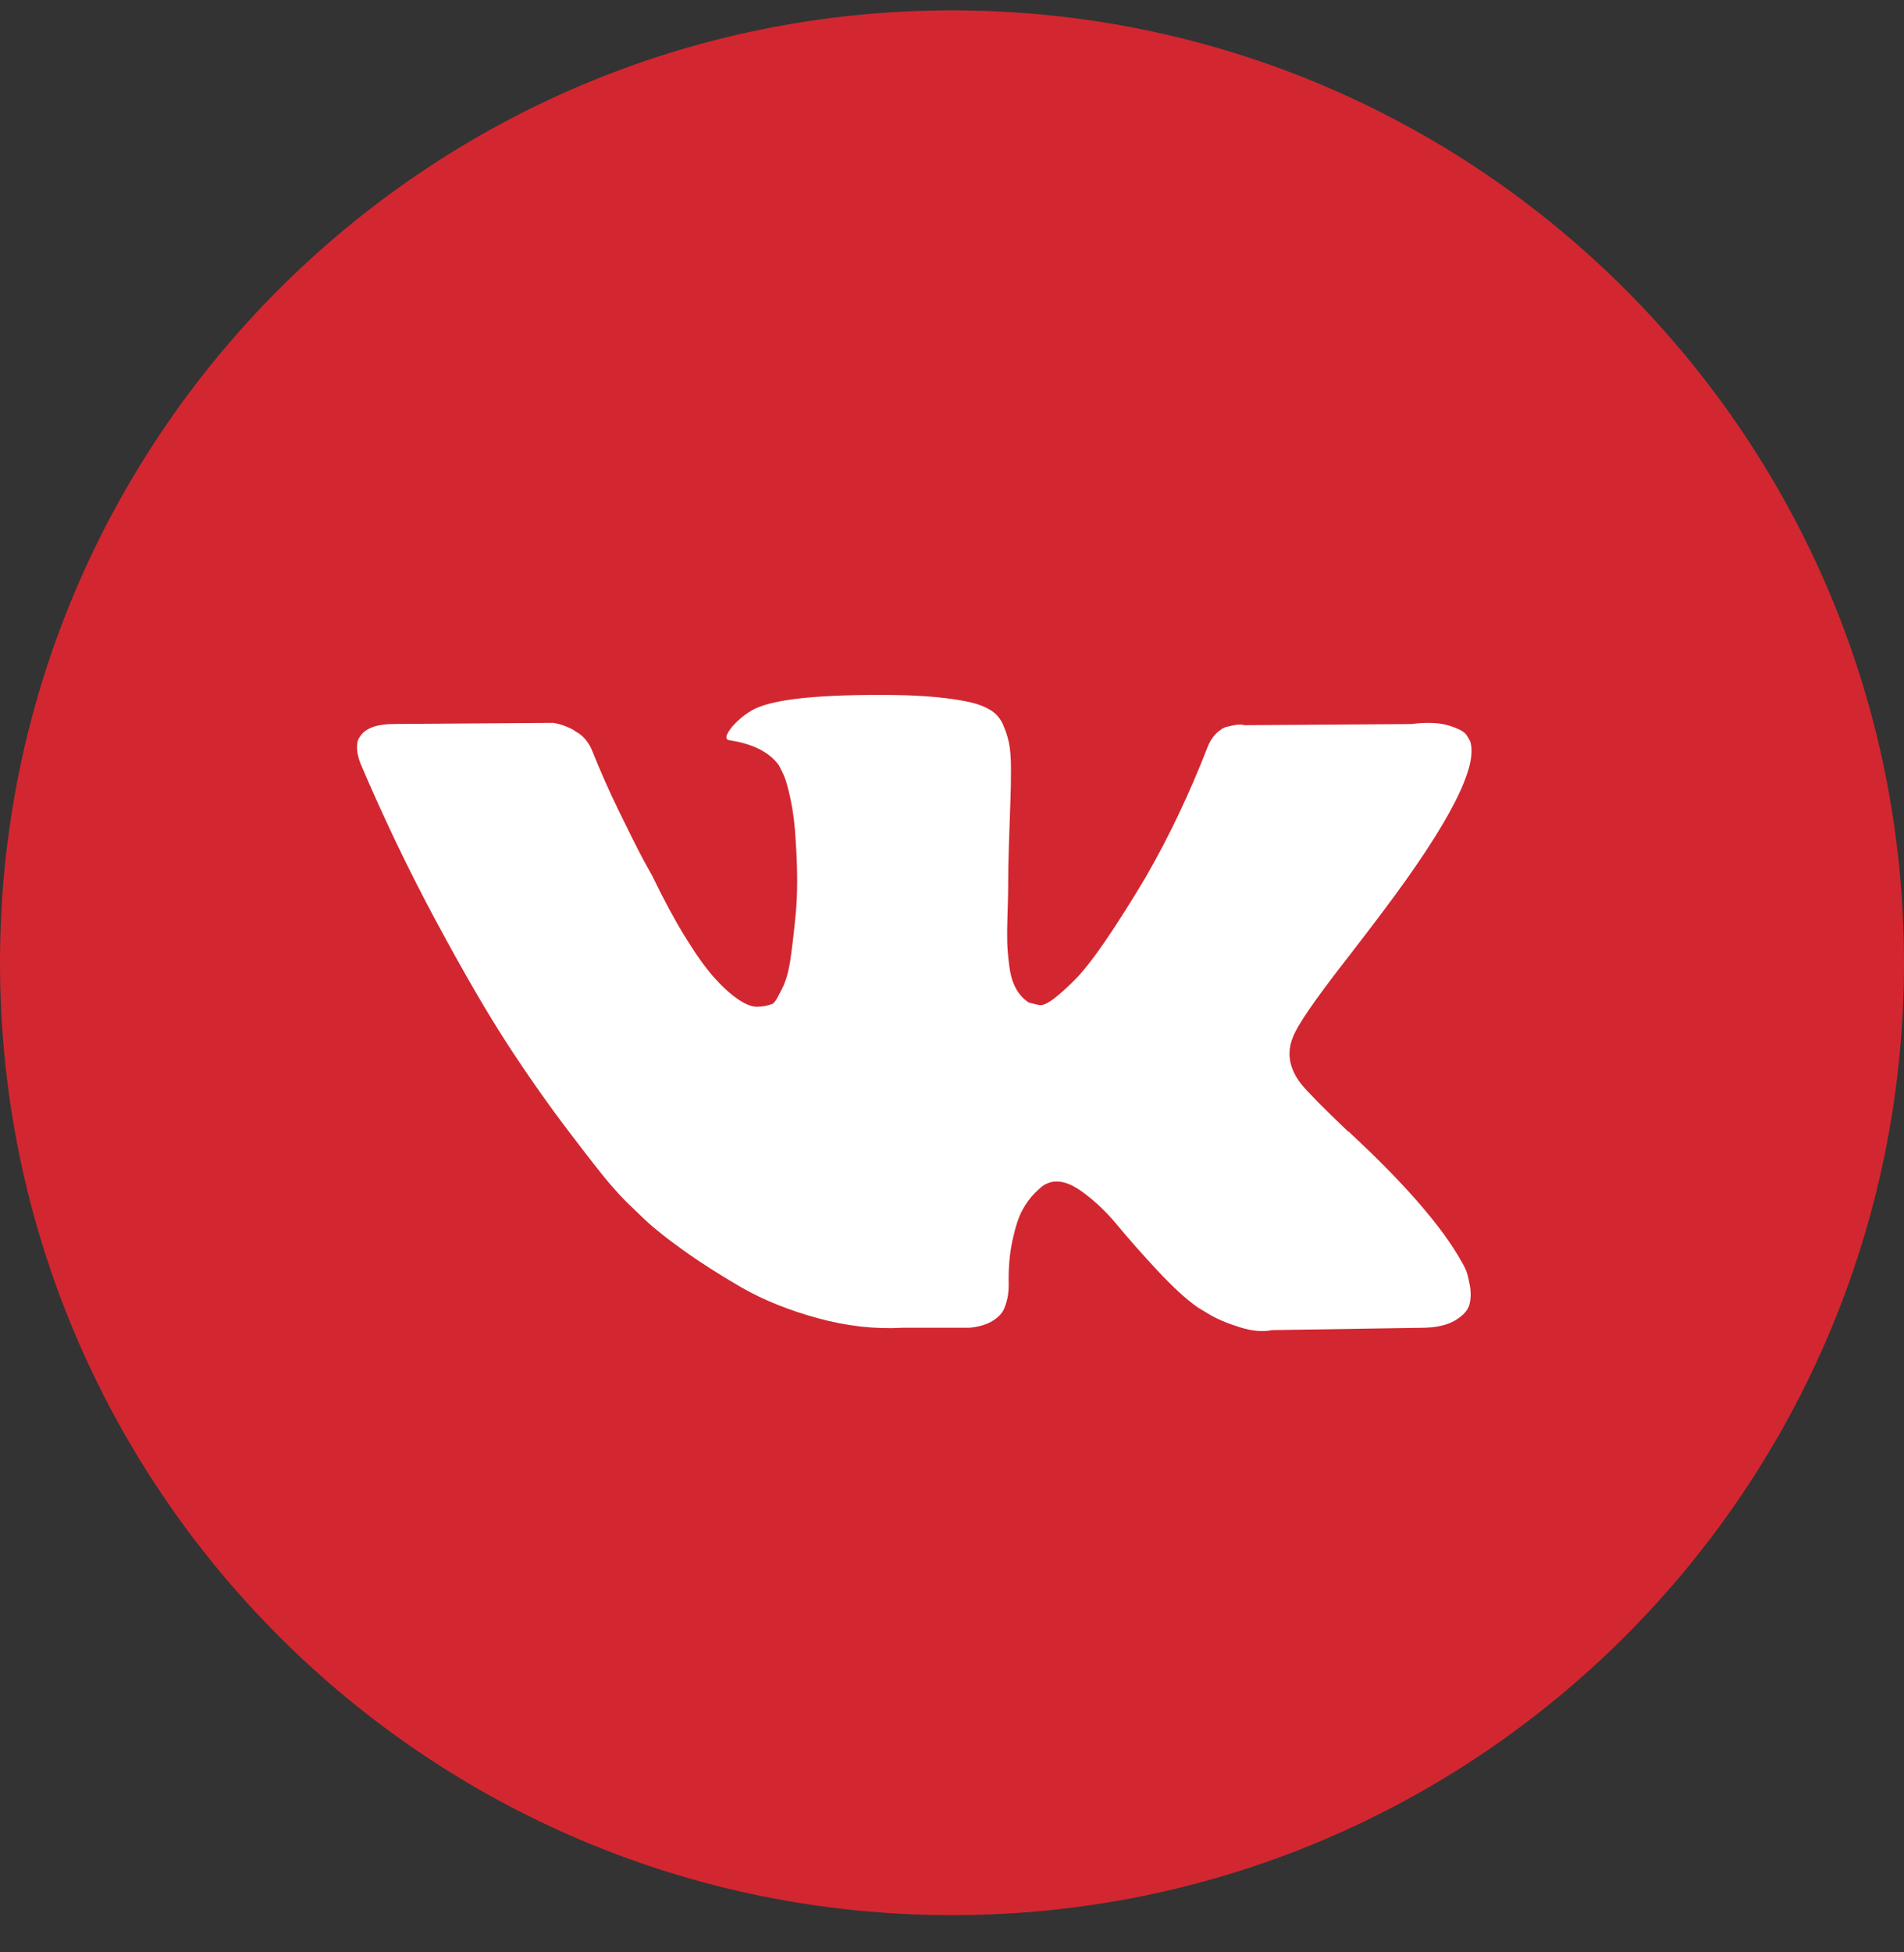 <svg width="40" height="41" viewBox="0 0 40 41" fill="none" xmlns="http://www.w3.org/2000/svg">
<rect x="0" y="0" width="40" height="41" fill="#333333" stroke="none"/>
<path d="M20 40.218C31.046 40.218 40 31.264 40 20.218C40 9.173 31.046 0.218 20 0.218C8.954 0.218 0 9.173 0 20.218C0 31.264 8.954 40.218 20 40.218Z" fill="#D22730"/>
<path d="M30.791 26.658C30.763 26.597 30.736 26.547 30.712 26.506C30.305 25.774 29.529 24.876 28.383 23.811L28.359 23.787L28.347 23.775L28.334 23.763H28.322C27.802 23.267 27.473 22.934 27.335 22.763C27.082 22.438 27.026 22.109 27.164 21.775C27.261 21.523 27.627 20.991 28.261 20.178C28.595 19.748 28.858 19.402 29.053 19.142C30.46 17.273 31.069 16.078 30.882 15.558L30.81 15.436C30.761 15.363 30.635 15.296 30.432 15.235C30.228 15.174 29.968 15.164 29.651 15.205L26.14 15.229C26.084 15.209 26.002 15.211 25.896 15.235C25.791 15.26 25.738 15.272 25.738 15.272L25.677 15.302L25.628 15.339C25.588 15.363 25.543 15.406 25.494 15.467C25.446 15.528 25.405 15.599 25.373 15.68C24.99 16.664 24.556 17.578 24.068 18.423C23.767 18.927 23.491 19.364 23.239 19.734C22.987 20.104 22.776 20.376 22.605 20.551C22.434 20.725 22.28 20.865 22.142 20.971C22.003 21.077 21.898 21.122 21.825 21.105C21.752 21.089 21.683 21.073 21.617 21.056C21.504 20.983 21.412 20.884 21.343 20.758C21.274 20.632 21.227 20.473 21.203 20.282C21.179 20.091 21.164 19.927 21.16 19.789C21.156 19.651 21.158 19.455 21.166 19.203C21.175 18.951 21.179 18.781 21.179 18.691C21.179 18.382 21.185 18.047 21.197 17.686C21.209 17.324 21.219 17.037 21.227 16.826C21.236 16.615 21.239 16.391 21.239 16.155C21.239 15.92 21.225 15.735 21.197 15.601C21.169 15.467 21.126 15.337 21.069 15.211C21.012 15.085 20.929 14.987 20.819 14.918C20.709 14.849 20.573 14.794 20.411 14.753C19.98 14.656 19.431 14.603 18.765 14.595C17.253 14.579 16.282 14.676 15.851 14.888C15.681 14.977 15.526 15.099 15.388 15.253C15.242 15.432 15.221 15.53 15.327 15.546C15.815 15.619 16.16 15.794 16.363 16.07L16.436 16.216C16.493 16.322 16.55 16.509 16.607 16.777C16.664 17.045 16.701 17.342 16.717 17.667C16.757 18.26 16.757 18.768 16.717 19.191C16.676 19.614 16.637 19.943 16.601 20.178C16.564 20.414 16.509 20.605 16.436 20.751C16.363 20.898 16.314 20.987 16.29 21.02C16.265 21.052 16.245 21.073 16.229 21.081C16.123 21.121 16.014 21.142 15.9 21.142C15.786 21.142 15.648 21.085 15.485 20.971C15.323 20.857 15.154 20.701 14.979 20.501C14.805 20.302 14.608 20.024 14.388 19.666C14.169 19.309 13.941 18.886 13.705 18.398L13.51 18.045C13.389 17.817 13.222 17.486 13.011 17.051C12.799 16.616 12.612 16.196 12.45 15.789C12.385 15.619 12.287 15.489 12.157 15.399L12.096 15.363C12.056 15.33 11.991 15.296 11.901 15.259C11.812 15.222 11.718 15.196 11.621 15.18L8.28 15.204C7.939 15.204 7.707 15.281 7.585 15.436L7.537 15.509C7.512 15.55 7.5 15.615 7.5 15.704C7.5 15.793 7.524 15.903 7.573 16.033C8.061 17.179 8.591 18.285 9.164 19.349C9.737 20.414 10.235 21.272 10.657 21.921C11.08 22.572 11.511 23.185 11.95 23.762C12.389 24.339 12.679 24.709 12.821 24.872C12.964 25.035 13.075 25.156 13.157 25.237L13.461 25.53C13.657 25.725 13.943 25.959 14.321 26.231C14.699 26.503 15.117 26.771 15.577 27.036C16.036 27.3 16.57 27.515 17.18 27.682C17.79 27.849 18.383 27.915 18.96 27.883H20.362C20.646 27.859 20.862 27.769 21.008 27.615L21.057 27.554C21.089 27.505 21.12 27.43 21.148 27.328C21.176 27.227 21.191 27.115 21.191 26.993C21.182 26.644 21.209 26.329 21.27 26.049C21.33 25.768 21.4 25.557 21.477 25.415C21.555 25.272 21.642 25.152 21.739 25.055C21.837 24.958 21.906 24.899 21.947 24.878C21.987 24.858 22.02 24.844 22.044 24.836C22.239 24.771 22.469 24.834 22.733 25.025C22.997 25.216 23.245 25.451 23.477 25.732C23.708 26.012 23.987 26.327 24.312 26.677C24.637 27.026 24.921 27.286 25.165 27.457L25.409 27.603C25.572 27.701 25.783 27.79 26.043 27.871C26.303 27.953 26.53 27.973 26.726 27.932L29.846 27.884C30.155 27.884 30.395 27.832 30.566 27.731C30.736 27.63 30.838 27.518 30.87 27.396C30.903 27.274 30.905 27.136 30.877 26.981C30.848 26.827 30.819 26.719 30.791 26.658Z" fill="white"/>
</svg>
